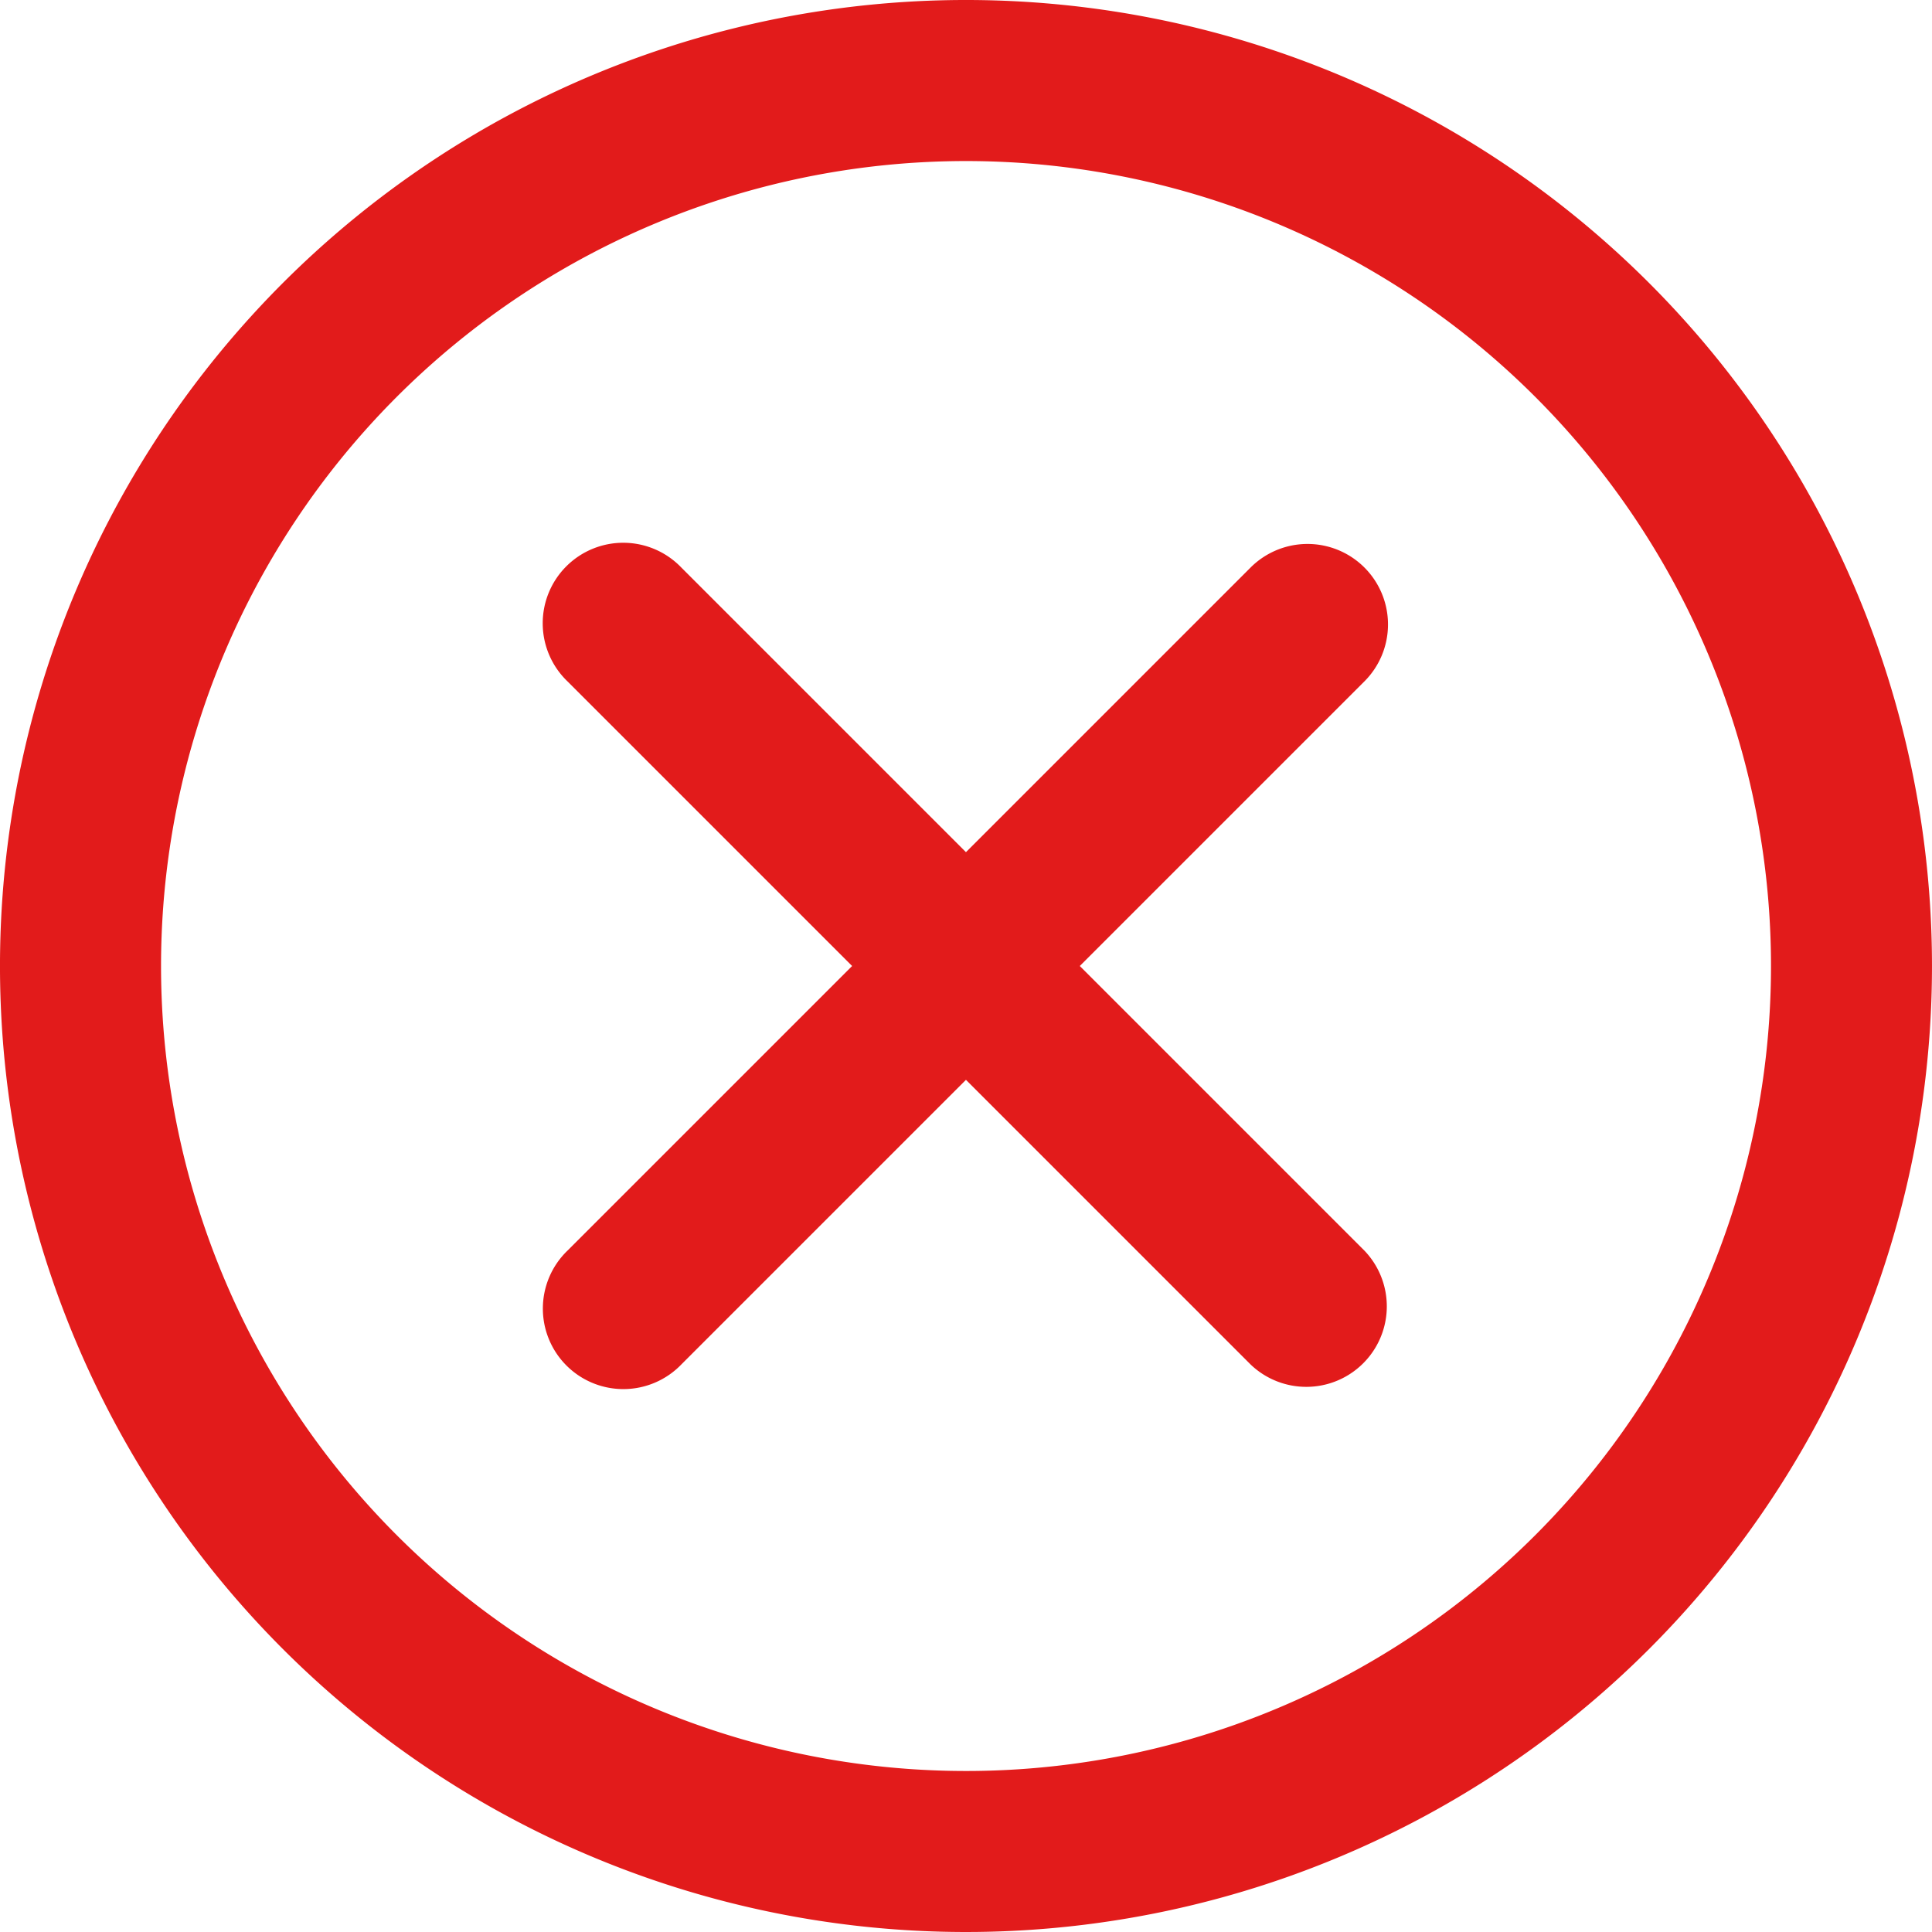 <svg id="Component_282_74" data-name="Component 282 – 74" xmlns="http://www.w3.org/2000/svg" width="40" height="40" viewBox="0 0 40 40">
  <g id="cancel_1_" data-name="cancel (1)">
    <g id="Group_34858" data-name="Group 34858">
      <g id="Group_34857" data-name="Group 34857">
        <path id="Path_23560" data-name="Path 23560" d="M34.064,5.78a20,20,0,1,0,0,28.284A20,20,0,0,0,34.064,5.78ZM31.707,31.707a16.666,16.666,0,1,1,0-23.569A16.665,16.665,0,0,1,31.707,31.707Z" transform="translate(0.078 0.078)" fill="#e21b1b"/>
        <path id="Path_23561" data-name="Path 23561" d="M28.171,11.672a1.667,1.667,0,0,0-2.357,0l-5.893,5.893-5.893-5.893a1.667,1.667,0,1,0-2.357,2.357l5.893,5.893-5.89,5.89a1.667,1.667,0,1,0,2.357,2.357l5.89-5.89,5.892,5.892a1.667,1.667,0,0,0,2.357-2.357l-5.892-5.892,5.893-5.893A1.667,1.667,0,0,0,28.171,11.672Z" transform="translate(0.078 0.078)" fill="#e21b1b"/>
      </g>
    </g>
  </g>
</svg>
